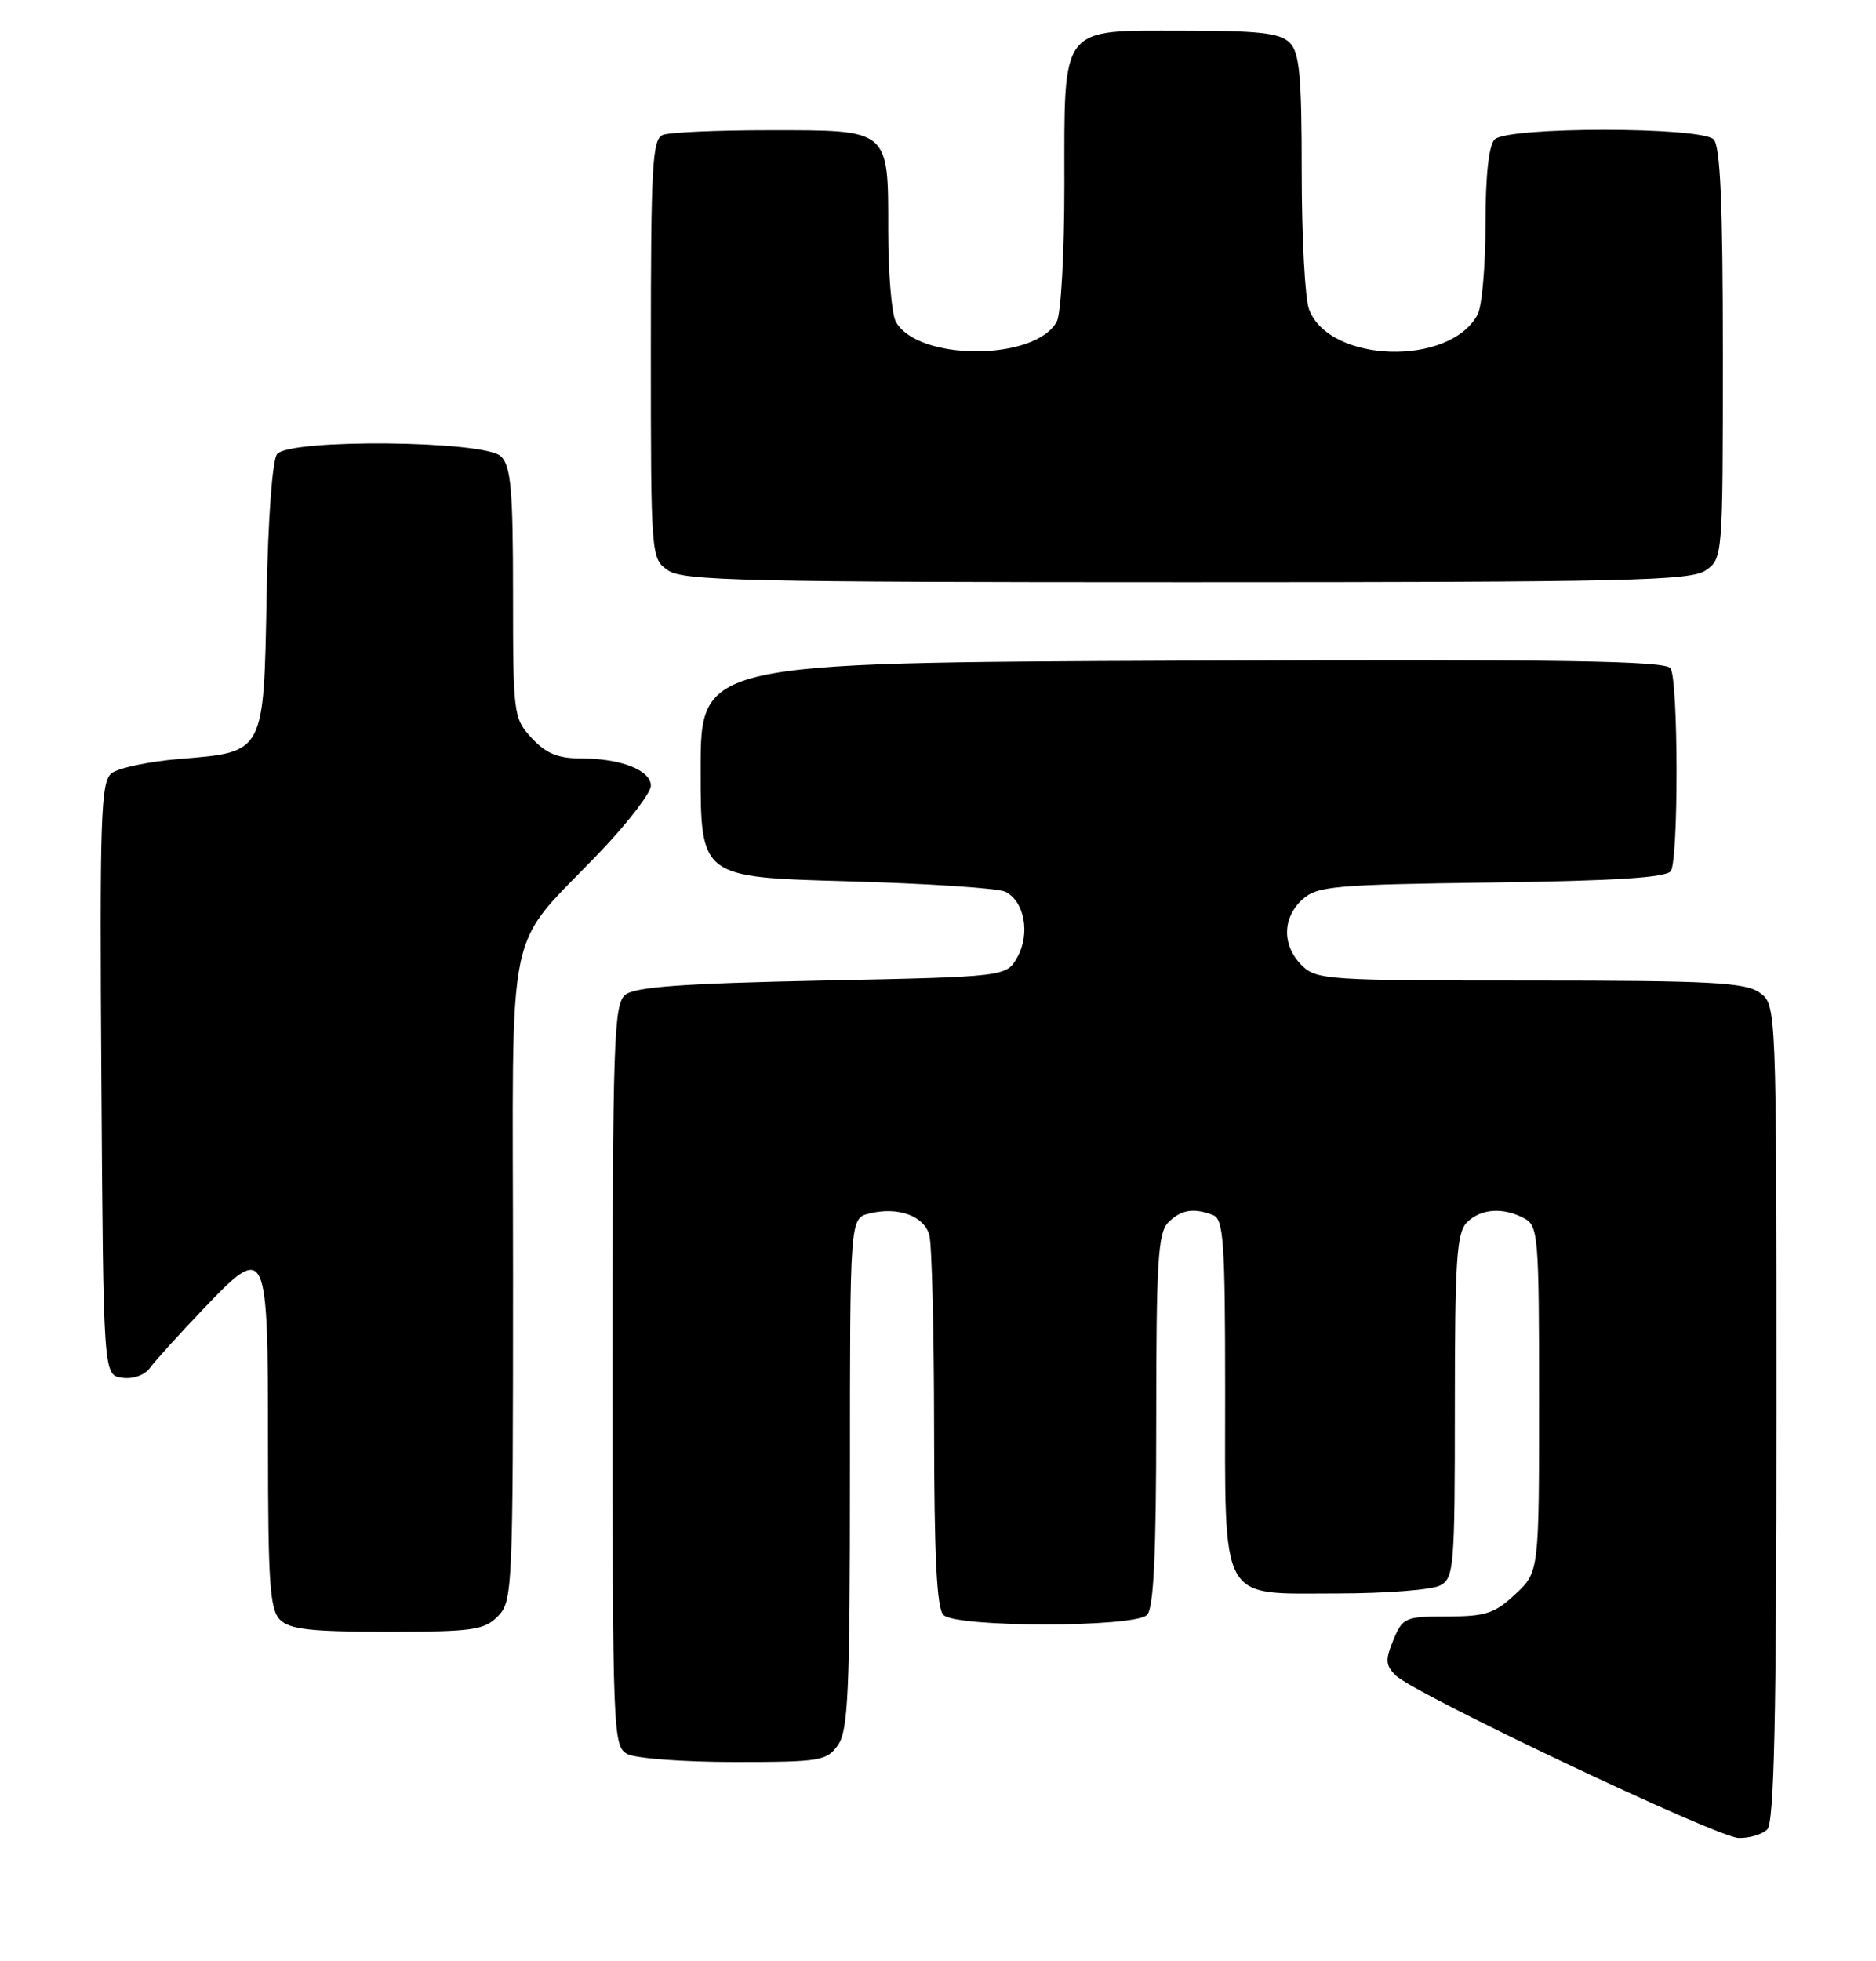 <?xml version="1.0" encoding="UTF-8" standalone="no"?>
<!DOCTYPE svg PUBLIC "-//W3C//DTD SVG 1.1//EN" "http://www.w3.org/Graphics/SVG/1.1/DTD/svg11.dtd" >
<svg xmlns="http://www.w3.org/2000/svg" xmlns:xlink="http://www.w3.org/1999/xlink" version="1.1" viewBox="0 0 245 256">
 <g >
 <path fill="currentColor"
d=" M 230.80 238.80 C 231.70 237.90 232.00 224.43 232.00 184.36 C 232.00 131.11 232.00 131.11 229.78 129.56 C 227.90 128.24 223.30 128.00 199.78 128.00 C 173.33 128.00 171.90 127.90 170.00 126.00 C 167.41 123.41 167.45 119.81 170.10 117.40 C 172.02 115.67 174.23 115.47 194.83 115.20 C 210.99 114.98 217.67 114.55 218.21 113.70 C 219.22 112.10 219.19 88.85 218.17 87.24 C 217.54 86.25 204.12 86.04 154.44 86.24 C 91.50 86.50 91.50 86.50 91.50 100.50 C 91.50 114.50 91.50 114.50 110.50 115.03 C 120.95 115.32 130.29 115.93 131.26 116.39 C 133.78 117.58 134.58 121.87 132.87 124.93 C 131.43 127.50 131.43 127.50 107.36 128.00 C 89.02 128.38 82.91 128.83 81.65 129.87 C 80.16 131.11 80.00 135.87 80.00 179.59 C 80.00 226.36 80.06 227.96 81.93 228.96 C 83.00 229.53 89.27 230.00 95.88 230.00 C 107.15 230.00 107.98 229.86 109.44 227.78 C 110.78 225.87 111.00 220.78 111.00 192.30 C 111.00 159.04 111.00 159.04 113.50 158.41 C 117.26 157.47 120.69 158.70 121.37 161.24 C 121.70 162.48 121.98 173.87 121.99 186.55 C 122.00 203.13 122.34 209.94 123.20 210.80 C 124.86 212.46 148.14 212.46 149.80 210.80 C 150.67 209.93 151.00 202.88 151.00 185.37 C 151.00 164.68 151.23 160.91 152.57 159.57 C 154.25 157.90 155.87 157.63 158.42 158.61 C 159.79 159.14 160.00 162.09 160.00 181.38 C 160.00 209.68 159.08 208.00 174.62 208.00 C 180.95 208.00 187.00 207.53 188.07 206.96 C 189.89 205.99 190.00 204.65 190.00 183.54 C 190.00 164.51 190.24 160.91 191.57 159.57 C 193.38 157.76 196.29 157.55 199.07 159.04 C 200.89 160.01 201.00 161.35 201.00 182.63 C 201.00 205.20 201.00 205.20 197.89 208.10 C 195.21 210.61 194.01 211.00 189.02 211.00 C 183.52 211.00 183.18 211.15 181.97 214.07 C 180.90 216.66 180.94 217.37 182.25 218.68 C 184.65 221.08 224.18 239.82 227.05 239.92 C 228.45 239.96 230.14 239.46 230.80 238.80 Z  M 65.00 211.00 C 66.94 209.06 67.00 207.67 67.00 166.58 C 67.00 118.23 65.66 124.60 78.70 110.85 C 82.16 107.19 85.00 103.46 85.00 102.57 C 85.00 100.54 81.08 99.00 75.89 99.00 C 72.86 99.00 71.31 98.36 69.45 96.35 C 67.06 93.77 67.00 93.32 67.00 77.43 C 67.00 63.96 66.73 60.87 65.43 59.57 C 63.36 57.50 37.88 57.24 36.19 59.27 C 35.57 60.01 35.01 67.65 34.82 77.74 C 34.44 98.42 34.58 98.15 23.54 99.06 C 19.46 99.39 15.40 100.25 14.54 100.96 C 13.16 102.11 13.01 106.84 13.24 140.88 C 13.50 179.50 13.50 179.50 15.94 179.84 C 17.39 180.05 18.88 179.51 19.60 178.54 C 20.26 177.63 23.37 174.20 26.51 170.91 C 34.85 162.16 35.00 162.48 35.00 188.55 C 35.00 206.59 35.24 210.10 36.57 211.43 C 37.83 212.69 40.61 213.00 50.57 213.00 C 61.67 213.00 63.21 212.79 65.00 211.00 Z  M 222.78 74.44 C 224.98 72.90 225.00 72.65 225.00 46.14 C 225.00 26.68 224.67 19.07 223.80 18.20 C 222.13 16.53 196.87 16.53 195.20 18.20 C 194.43 18.97 194.00 22.93 194.00 29.27 C 194.00 34.69 193.54 40.00 192.97 41.06 C 189.32 47.87 173.62 47.40 170.96 40.39 C 170.43 39.00 170.00 30.96 170.00 22.51 C 170.00 9.87 169.72 6.86 168.43 5.57 C 167.17 4.31 164.40 4.00 154.49 4.00 C 138.31 4.00 139.00 3.10 139.00 24.29 C 139.00 33.00 138.56 40.95 138.02 41.96 C 135.24 47.16 119.76 47.16 116.98 41.96 C 116.44 40.95 116.00 35.63 116.00 30.14 C 116.00 16.78 116.26 17.00 100.51 17.00 C 93.72 17.00 87.45 17.27 86.58 17.61 C 85.19 18.14 85.00 21.55 85.00 45.55 C 85.00 72.67 85.02 72.90 87.22 74.44 C 89.18 75.81 97.29 76.00 155.00 76.00 C 212.71 76.00 220.82 75.81 222.78 74.44 Z "/>
</g>
</svg>
